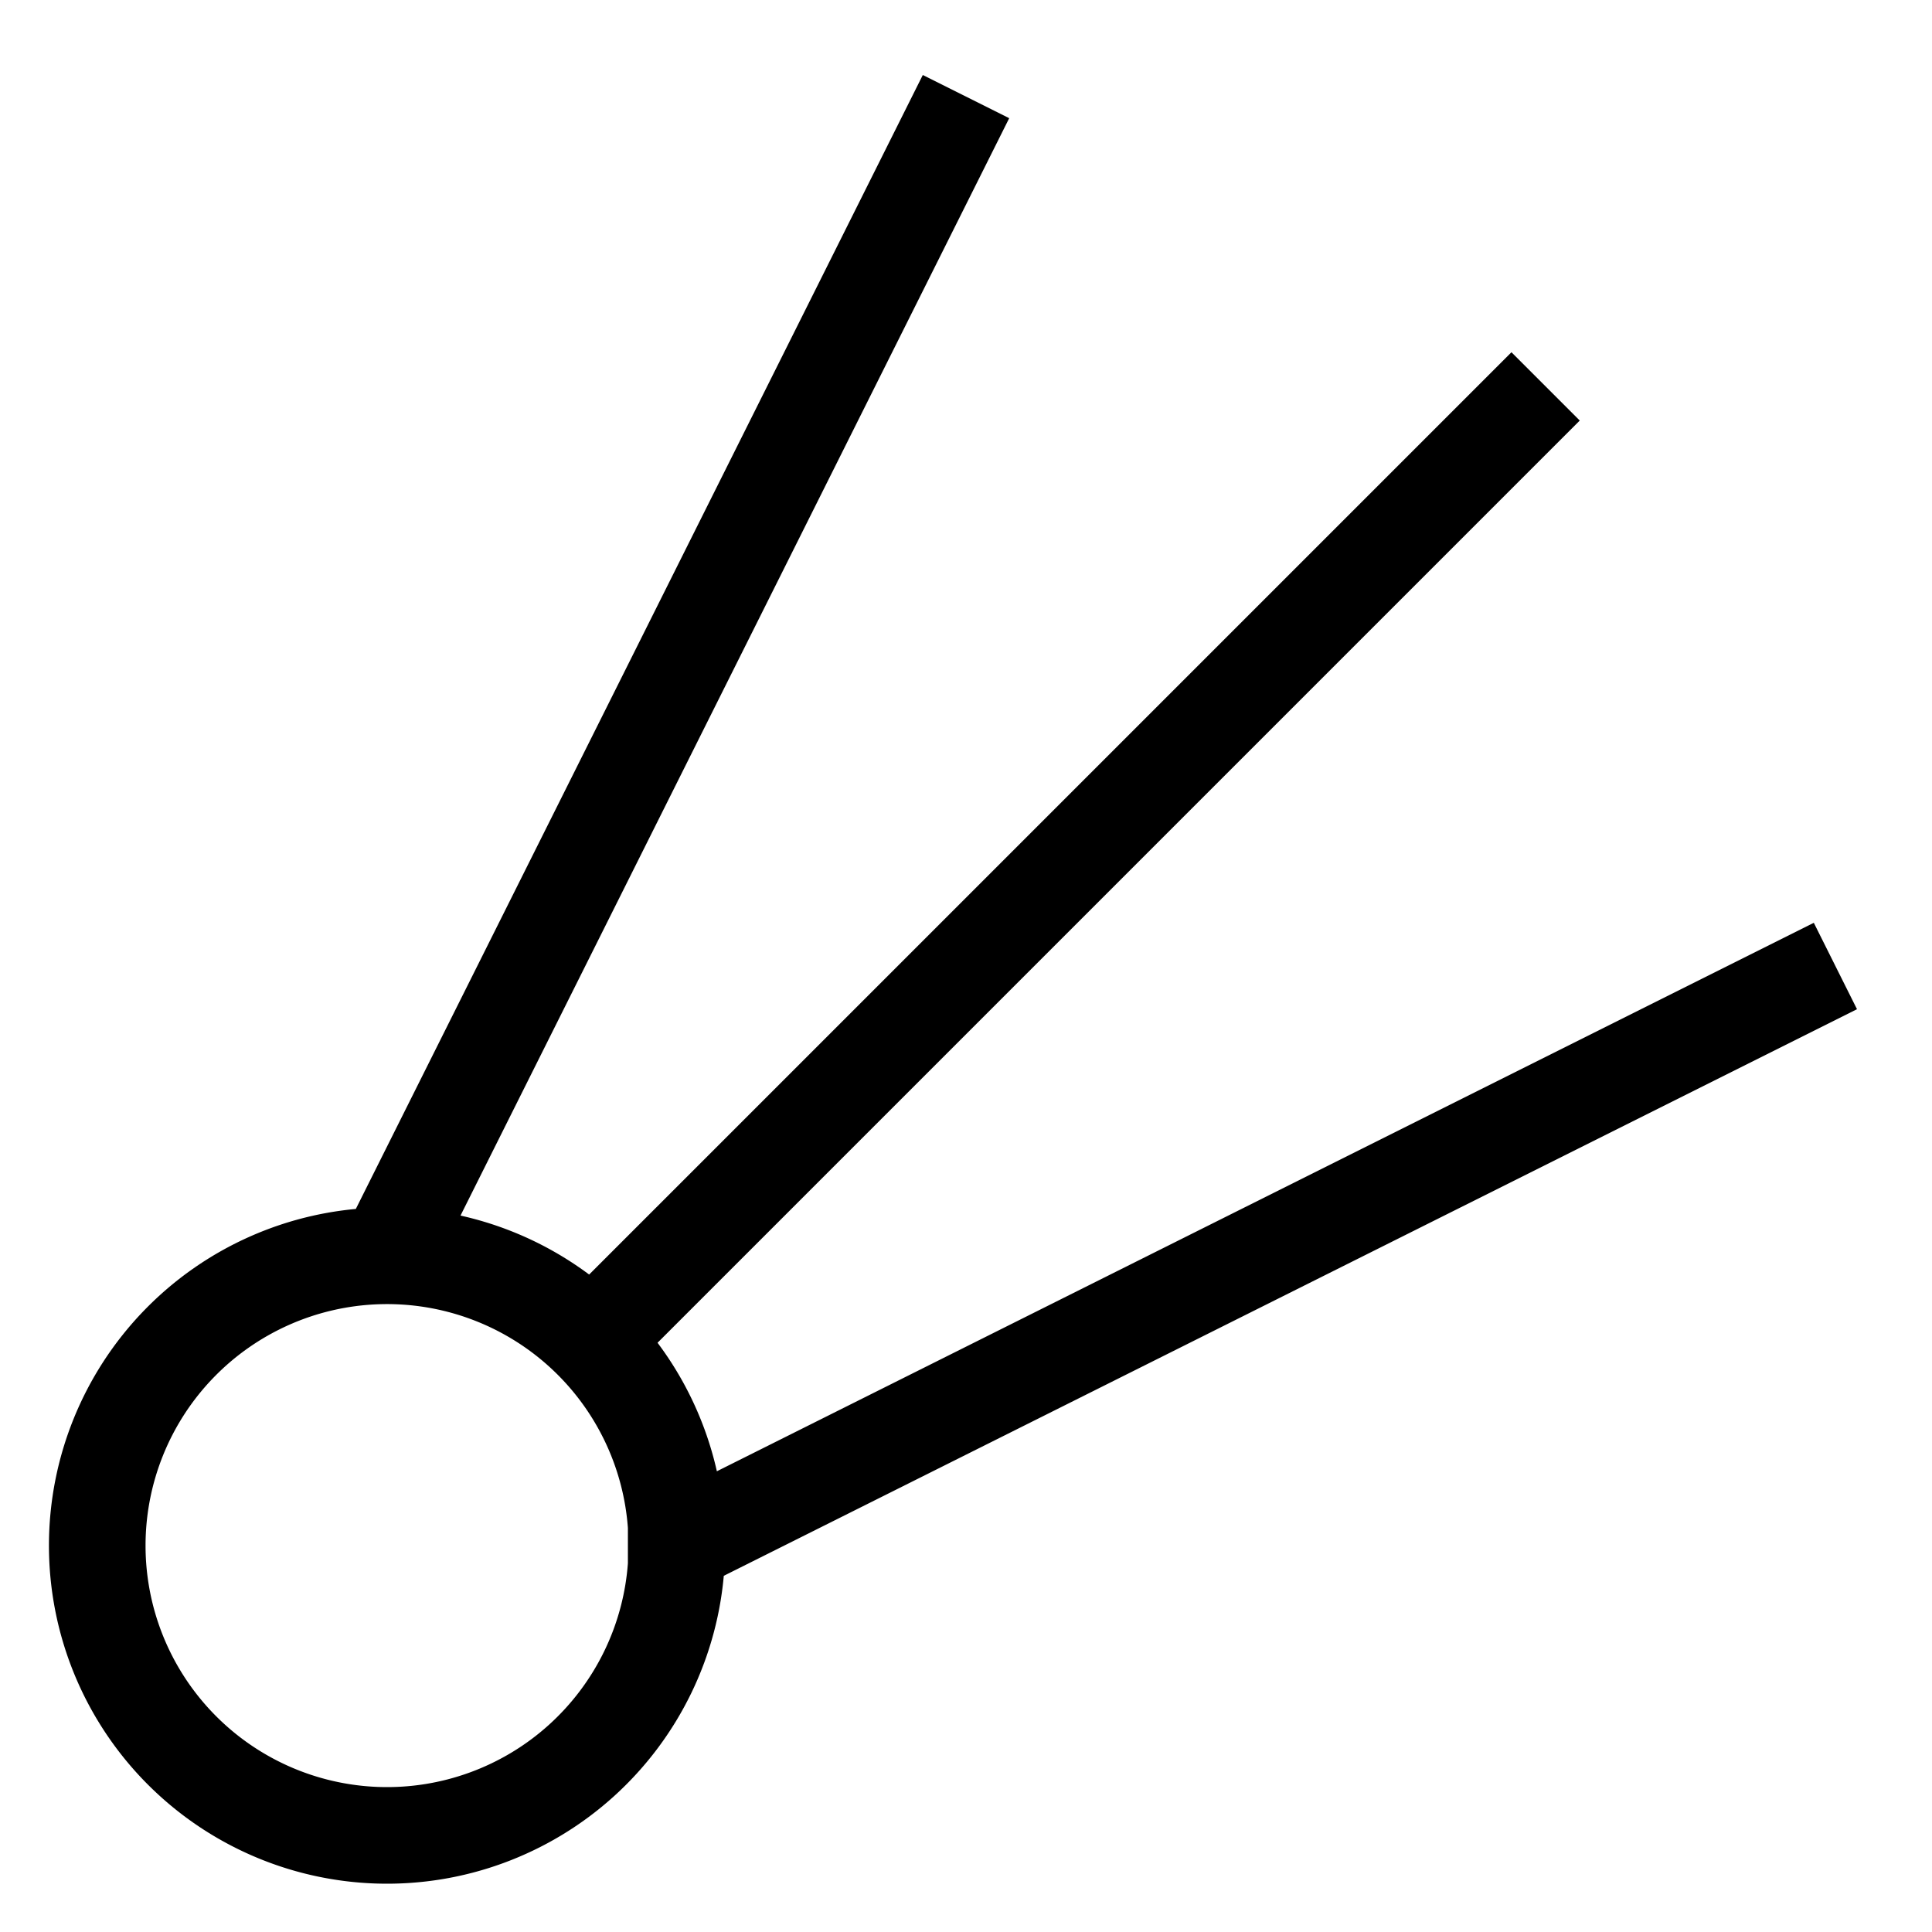 <?xml version="1.0" encoding="UTF-8"?>
  <svg xmlns="http://www.w3.org/2000/svg" width="100" height="100">
  <path d="M35,79 A15,15 0 1,0 35,81 M20,65 50,5 M30,70 80,20 M95,50 35,80h-2.5" fill="none" stroke-width="5" stroke="#000"/>  
</svg>
